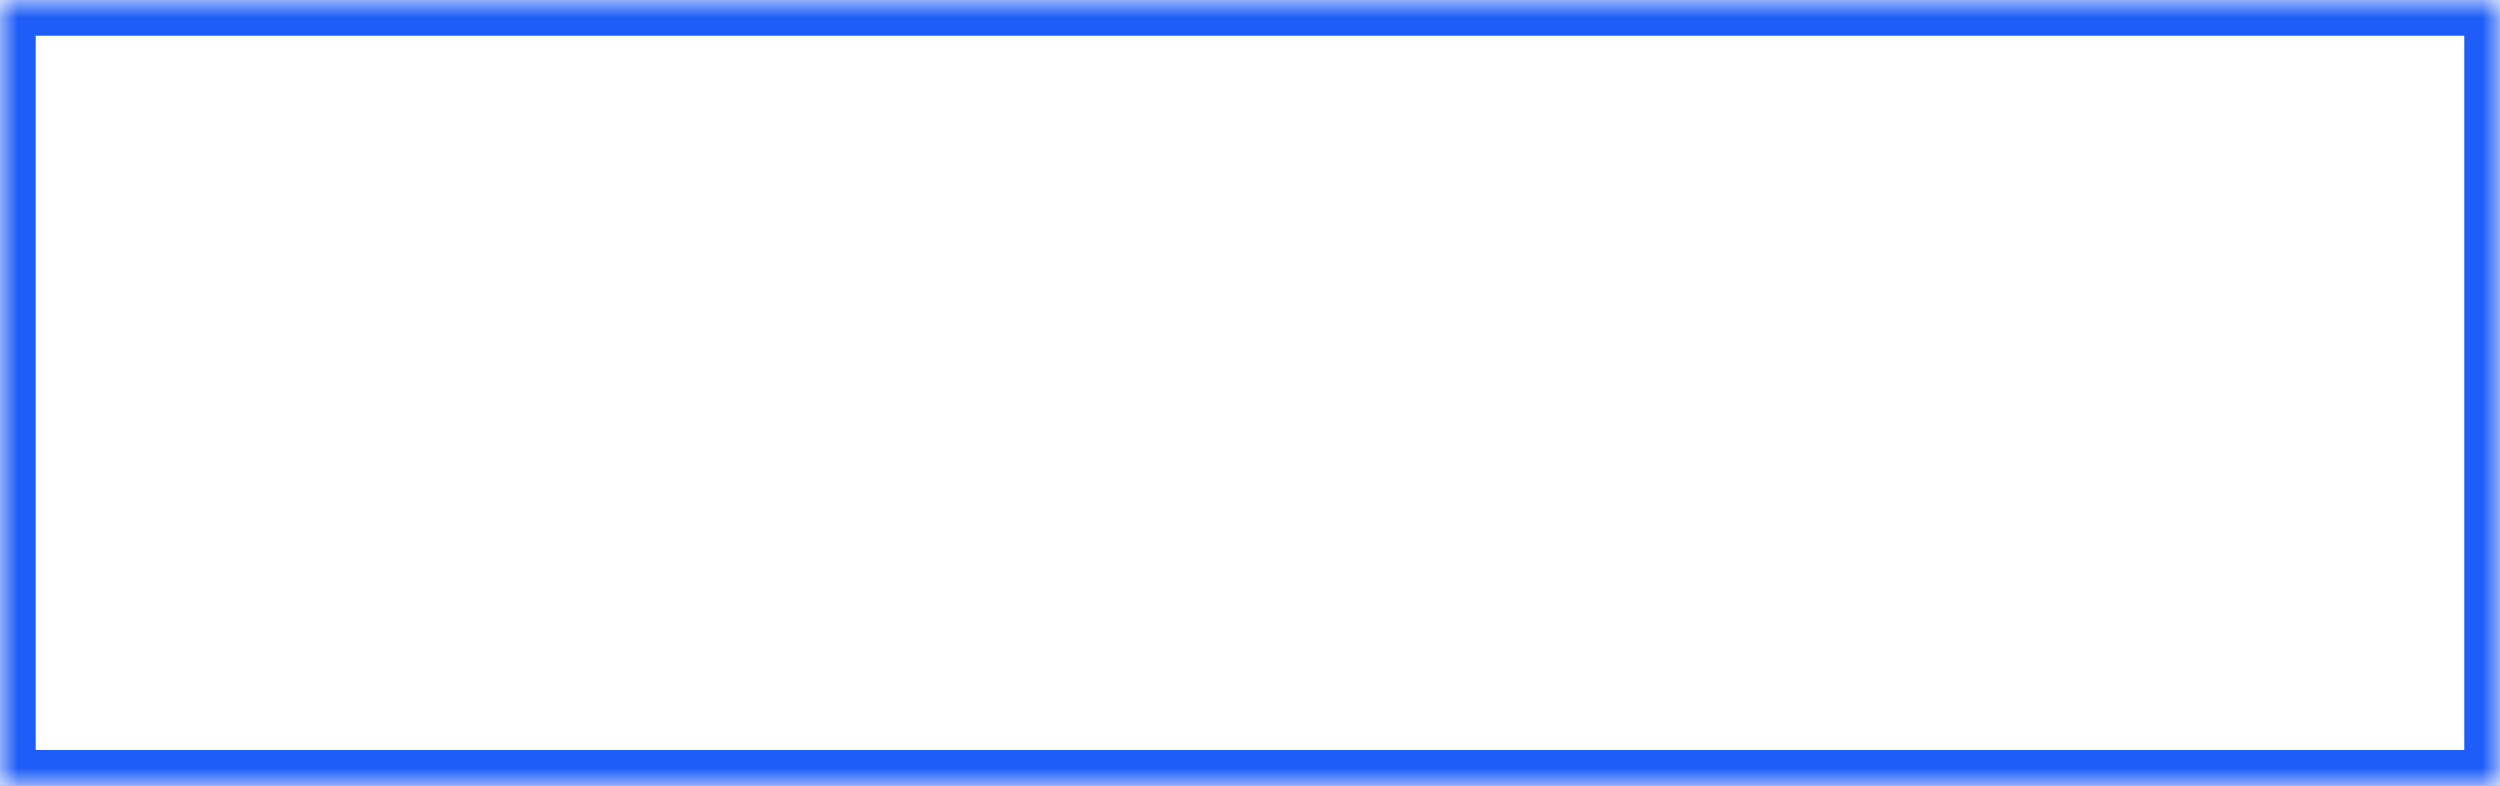 ﻿<?xml version="1.0" encoding="utf-8"?>
<svg version="1.1" xmlns:xlink="http://www.w3.org/1999/xlink" width="70px" height="22px" xmlns="http://www.w3.org/2000/svg">
  <rect width="100%" height="100%" fill="#333333" stroke="none"/>
  <defs>
    <mask fill="white" id="clip34">
      <path d="M 0 22  L 0 0  L 36.25 0  L 70 0  L 70 22  L 0 22  Z " fill-rule="evenodd" />
    </mask>
  </defs>
  <g transform="matrix(1 0 0 1 -100 -56 )">
    <path d="M 0 22  L 0 0  L 36.25 0  L 70 0  L 70 22  L 0 22  Z " fill-rule="nonzero" fill="#ffffff" stroke="none" transform="matrix(1 0 0 1 100 56 )" />
    <path d="M 0 22  L 0 0  L 36.25 0  L 70 0  L 70 22  L 0 22  Z " stroke-width="2" stroke="#1e5df8" fill="none" transform="matrix(1 0 0 1 100 56 )" mask="url(#clip34)" />
  </g>
</svg>
